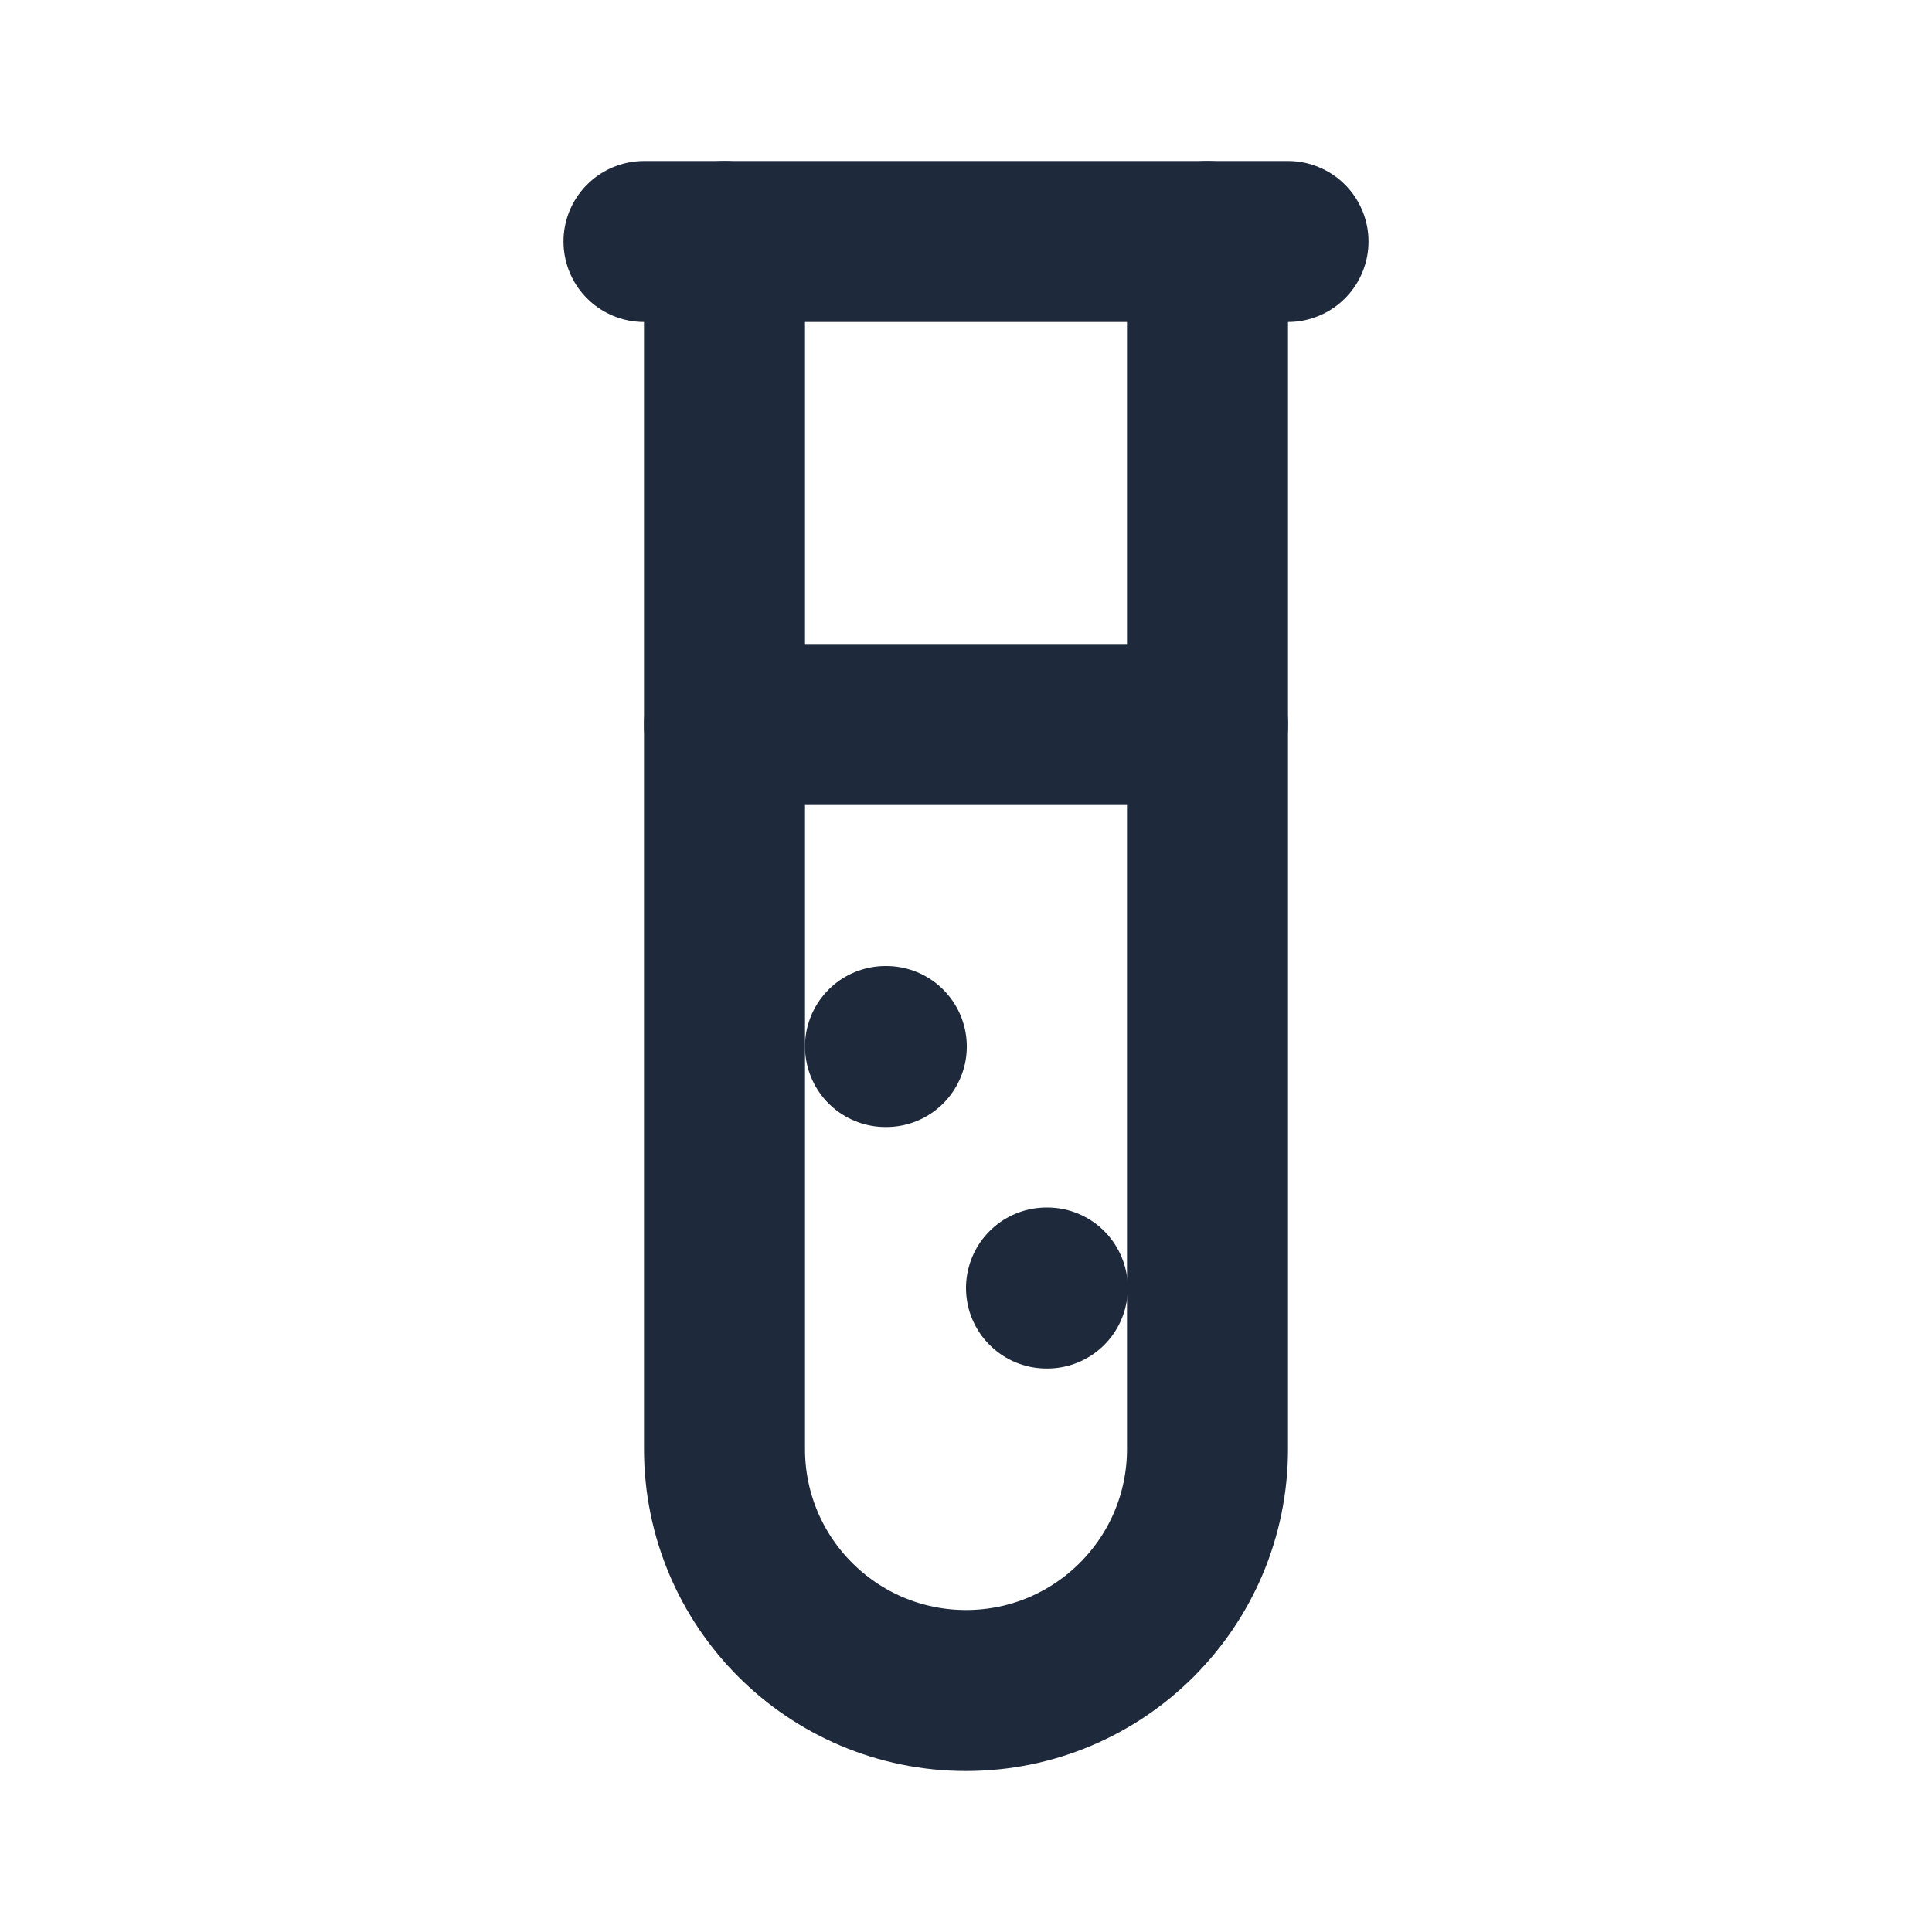 <svg width="24" height="24" viewBox="0 0 24 24" fill="none" xmlns="http://www.w3.org/2000/svg">
<path d="M15 3V18C15 19.657 13.657 21 12 21C10.343 21 9 19.657 9 18V3" stroke="#1E293B" stroke-width="2" stroke-linecap="round" stroke-linejoin="round"/>
<path d="M8 3H16" stroke="#1E293B" stroke-width="2" stroke-linecap="round" stroke-linejoin="round"/>
<path d="M9 9H15" stroke="#1E293B" stroke-width="2" stroke-linecap="round" stroke-linejoin="round"/>
<path d="M11 13H11.01" stroke="#1E293B" stroke-width="2" stroke-linecap="round" stroke-linejoin="round"/>
<path d="M13 16H13.01" stroke="#1E293B" stroke-width="2" stroke-linecap="round" stroke-linejoin="round"/>
</svg>
